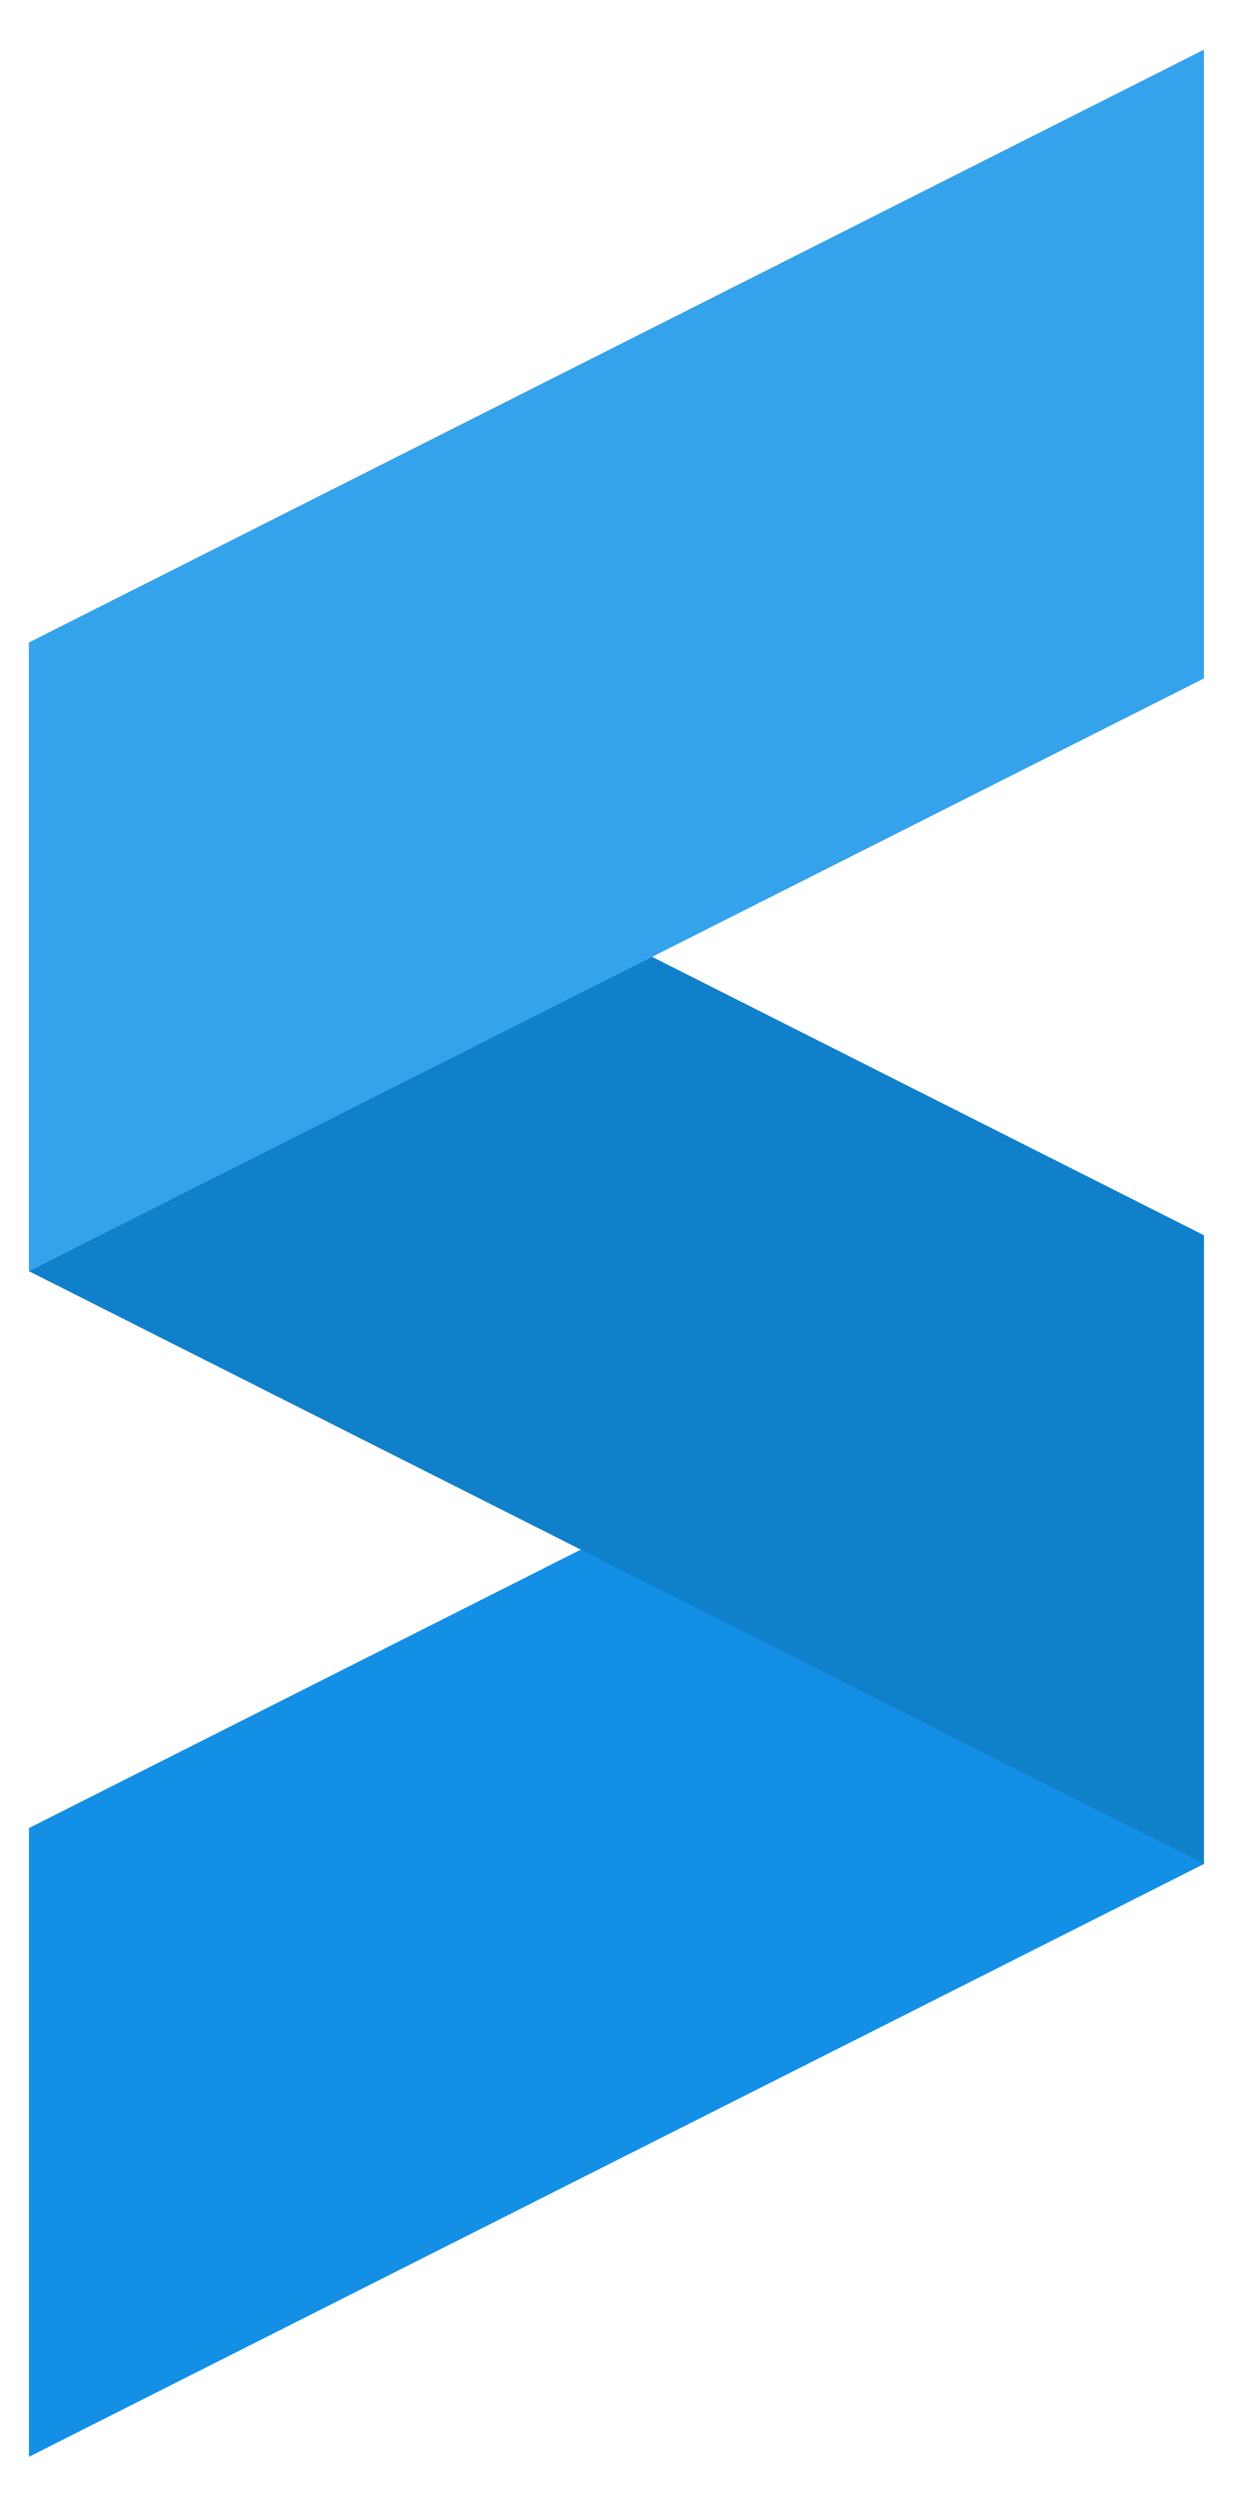 <svg viewBox="0 0 20 40" fill="none" xmlns="http://www.w3.org/2000/svg">
    <path fill-rule="evenodd" clip-rule="evenodd" d="M19.263 19.764L0.463 29.249V39.309L19.263 29.824V19.764Z" fill="#1390E5"/>
    <path fill-rule="evenodd" clip-rule="evenodd" d="M0.463 10.279L19.263 19.764V29.824L0.463 20.339V10.279Z" fill="#1180CB"/>
    <path fill-rule="evenodd" clip-rule="evenodd" d="M19.263 0.795L0.463 10.28V20.34L19.263 10.855V0.795Z" fill="#35A2EC"/>
</svg>
